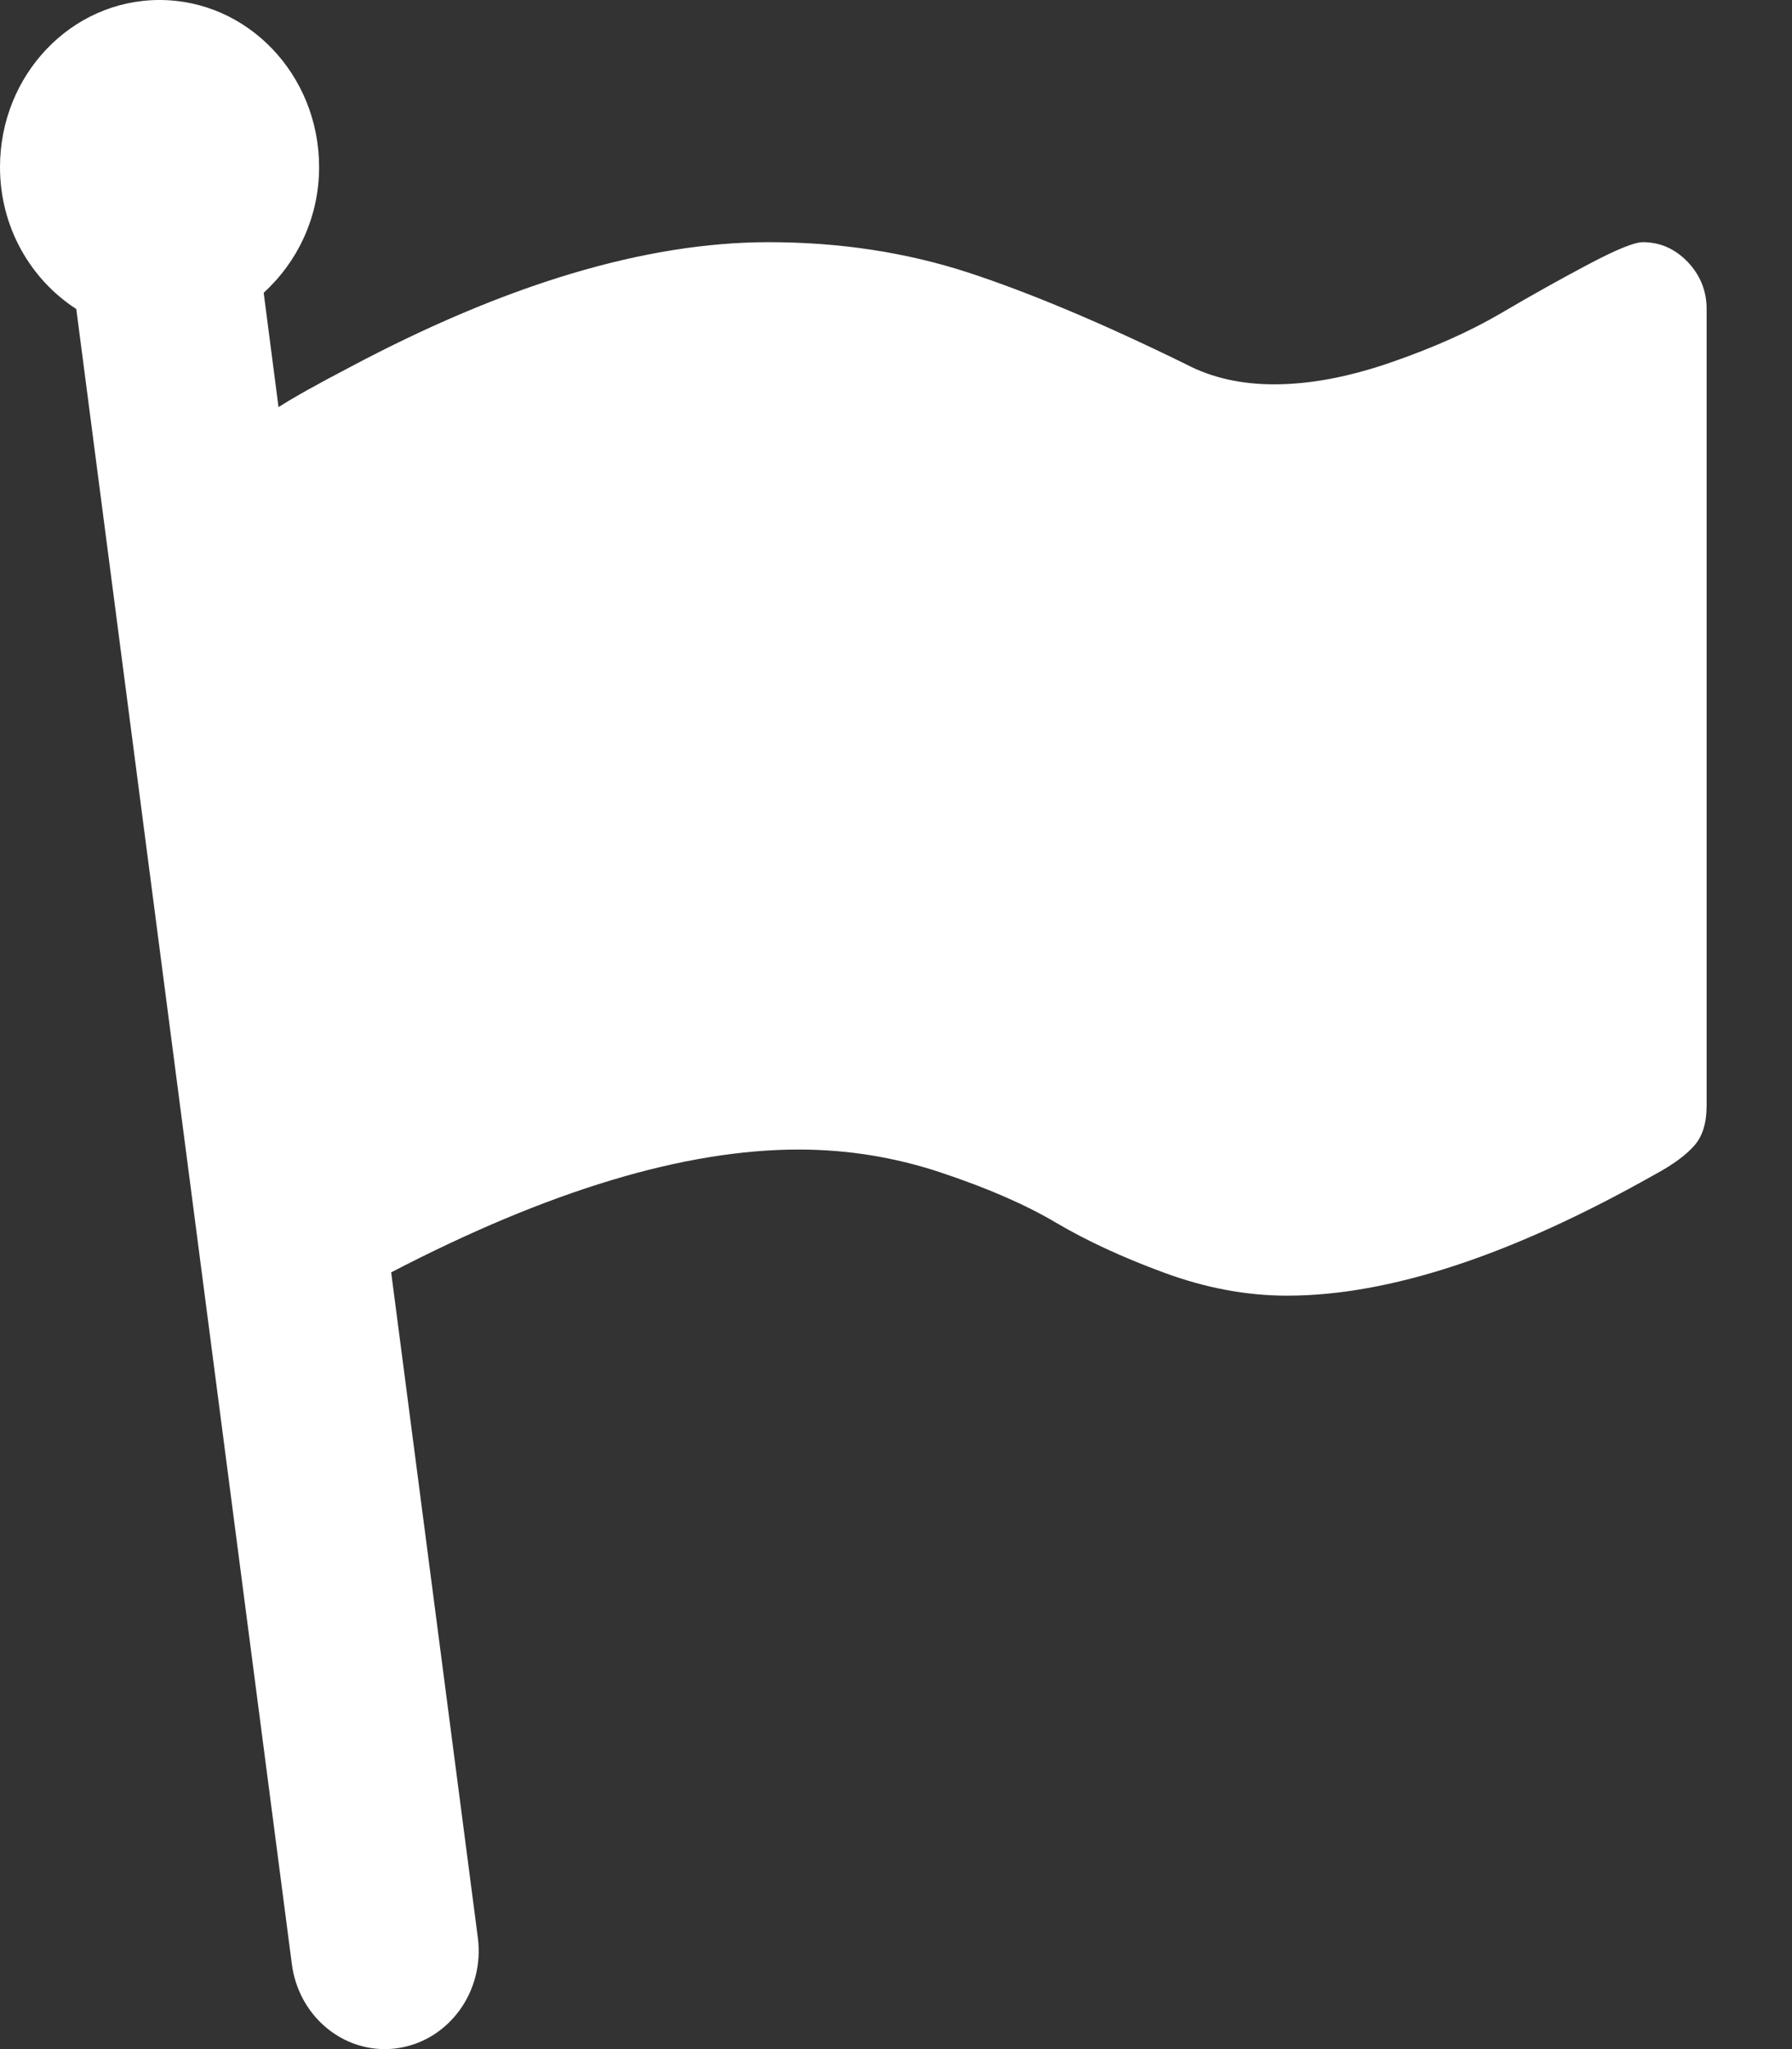 <svg width="14" height="16" viewBox="0 0 14 16" fill="none" xmlns="http://www.w3.org/2000/svg">
<rect x="0" y="0" width="14" height="16" fill="#333333" stroke="none"/>
<path d="M13.186 2.046C13.087 1.943 12.97 1.891 12.835 1.891C12.768 1.891 12.627 1.949 12.411 2.063C12.196 2.177 11.967 2.304 11.726 2.446C11.485 2.587 11.199 2.715 10.869 2.829C10.54 2.943 10.235 3.001 9.954 3.001C9.695 3.001 9.466 2.949 9.269 2.846C8.615 2.525 8.046 2.286 7.564 2.128C7.081 1.971 6.562 1.891 6.006 1.891C5.046 1.891 3.953 2.218 2.728 2.87C2.475 3.002 2.293 3.104 2.176 3.179L2.06 2.286C2.323 2.046 2.493 1.698 2.493 1.305C2.493 0.584 1.935 0 1.246 0C0.558 0 0 0.584 0 1.305C0 1.775 0.24 2.183 0.596 2.413L2.28 15.336C2.33 15.721 2.644 16 3.005 16C3.038 16 3.072 15.998 3.105 15.993C3.507 15.935 3.788 15.549 3.733 15.129L3.056 9.935C4.284 9.297 5.346 8.976 6.239 8.976C6.619 8.976 6.988 9.035 7.349 9.155C7.71 9.275 8.01 9.405 8.248 9.546C8.487 9.687 8.769 9.818 9.093 9.937C9.418 10.057 9.739 10.117 10.055 10.117C10.855 10.117 11.812 9.801 12.928 9.171C13.069 9.095 13.171 9.02 13.236 8.946C13.301 8.873 13.333 8.769 13.333 8.633V2.413C13.333 2.272 13.284 2.15 13.186 2.046Z" fill="white"/>
</svg>
